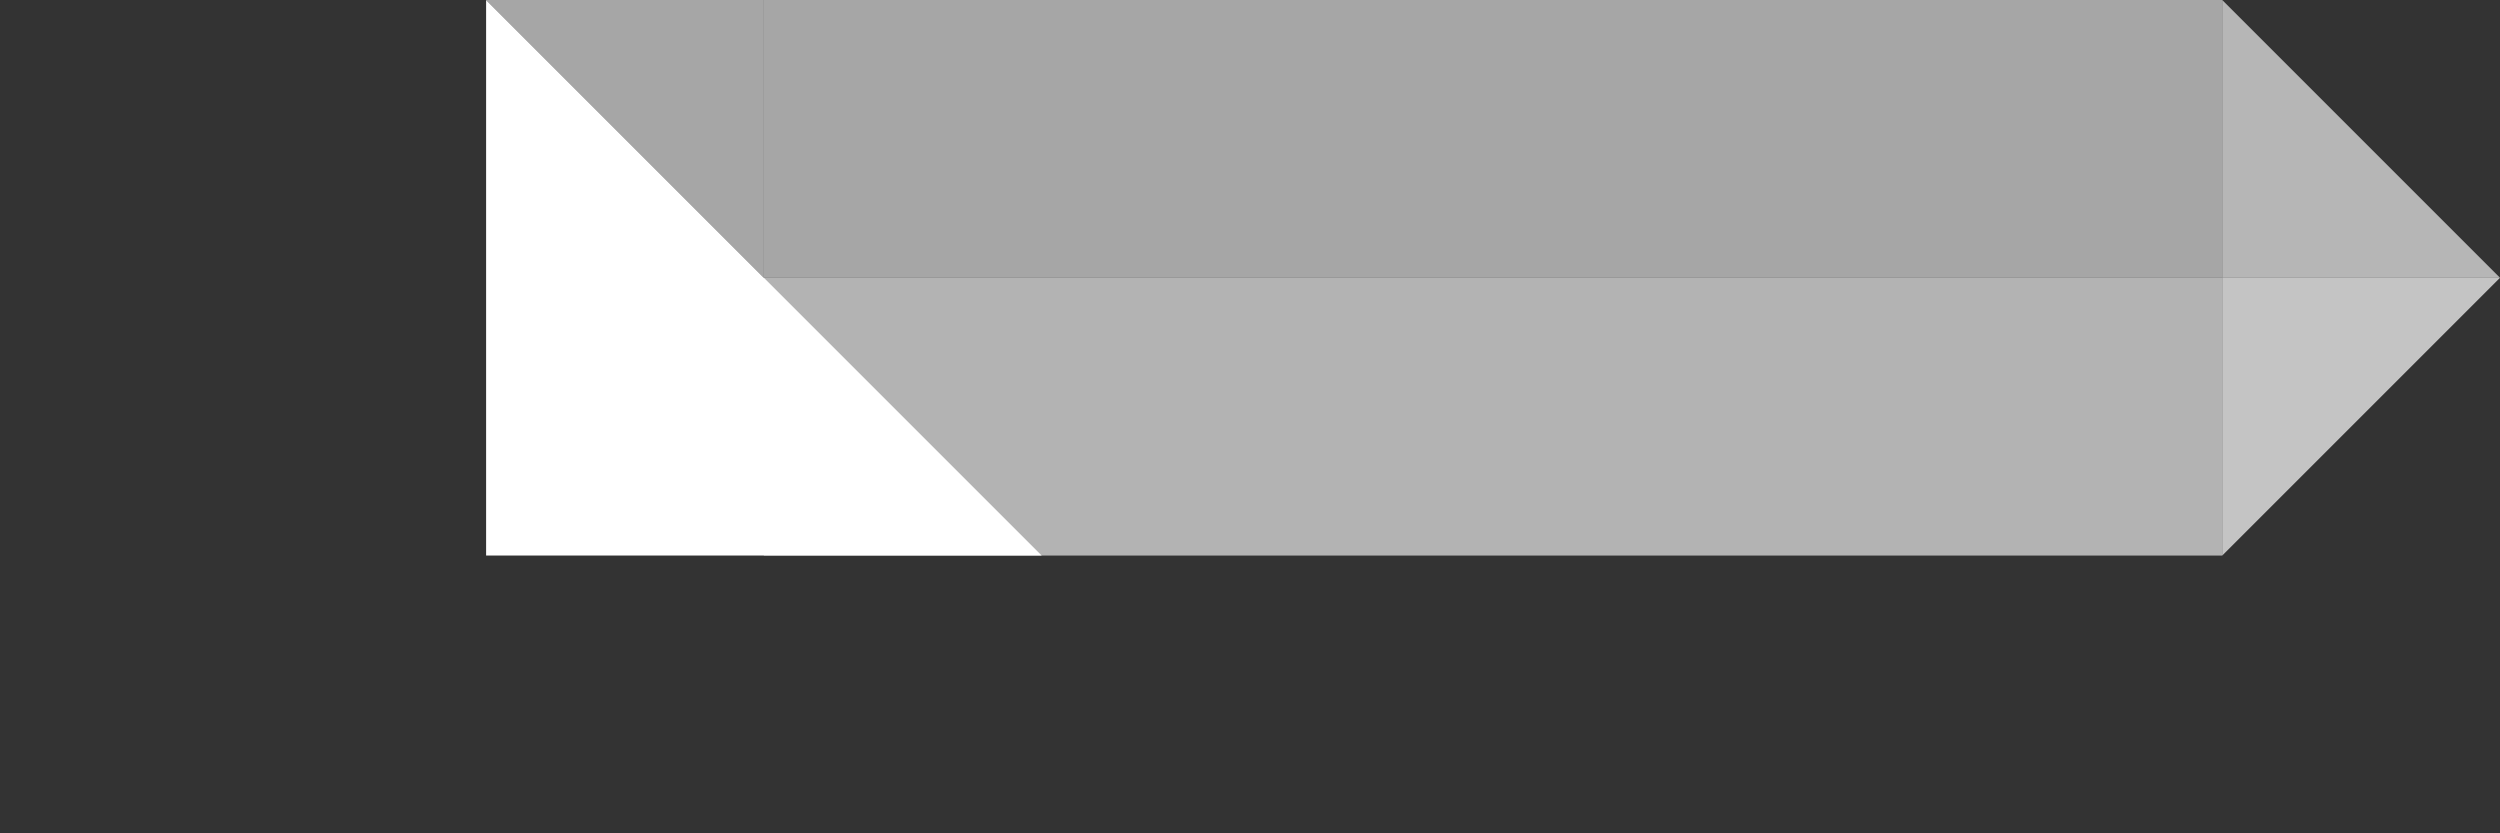 <?xml version="1.0" encoding="utf-8"?>
<!-- Generator: Adobe Illustrator 16.0.0, SVG Export Plug-In . SVG Version: 6.00 Build 0)  -->
<!DOCTYPE svg PUBLIC "-//W3C//DTD SVG 1.1//EN" "http://www.w3.org/Graphics/SVG/1.1/DTD/svg11.dtd">
<svg version="1.1" id="Layer_1" xmlns="http://www.w3.org/2000/svg" xmlns:xlink="http://www.w3.org/1999/xlink" x="0px" y="0px"
	 width="180px" height="60px" viewBox="0 0 180 60" enable-background="new 0 0 180 60" xml:space="preserve">
<rect x="0" y="0" width="180" height="60" fill="#333333" stroke="none"/>
<g>
	<g>
		
			<line opacity="0.75" fill="none" stroke="#DDDDDD" stroke-width="20" stroke-miterlimit="10" enable-background="new    " x1="55" y1="30" x2="160" y2="30"/>
		
			<line opacity="0.75" fill="none" stroke="#CCCCCC" stroke-width="20" stroke-miterlimit="10" enable-background="new    " x1="55" y1="10" x2="160" y2="10"/>
	</g>
	<g>
		<polygon fill="#FFFFFF" points="51,16 75,40 35,40 35,0 		"/>
		<polygon opacity="0.75" fill="#CCCCCC" enable-background="new    " points="55,20 55,0 35,0 47,12 		"/>
	</g>
	<g>
		<polygon opacity="0.85" fill="#CCCCCC" enable-background="new    " points="168,8 180,20 160,20 160,0 		"/>
		<polygon opacity="0.85" fill="#DDDDDD" enable-background="new    " points="168,32 180,20 160,20 160,40 		"/>
	</g>
</g>
</svg>
